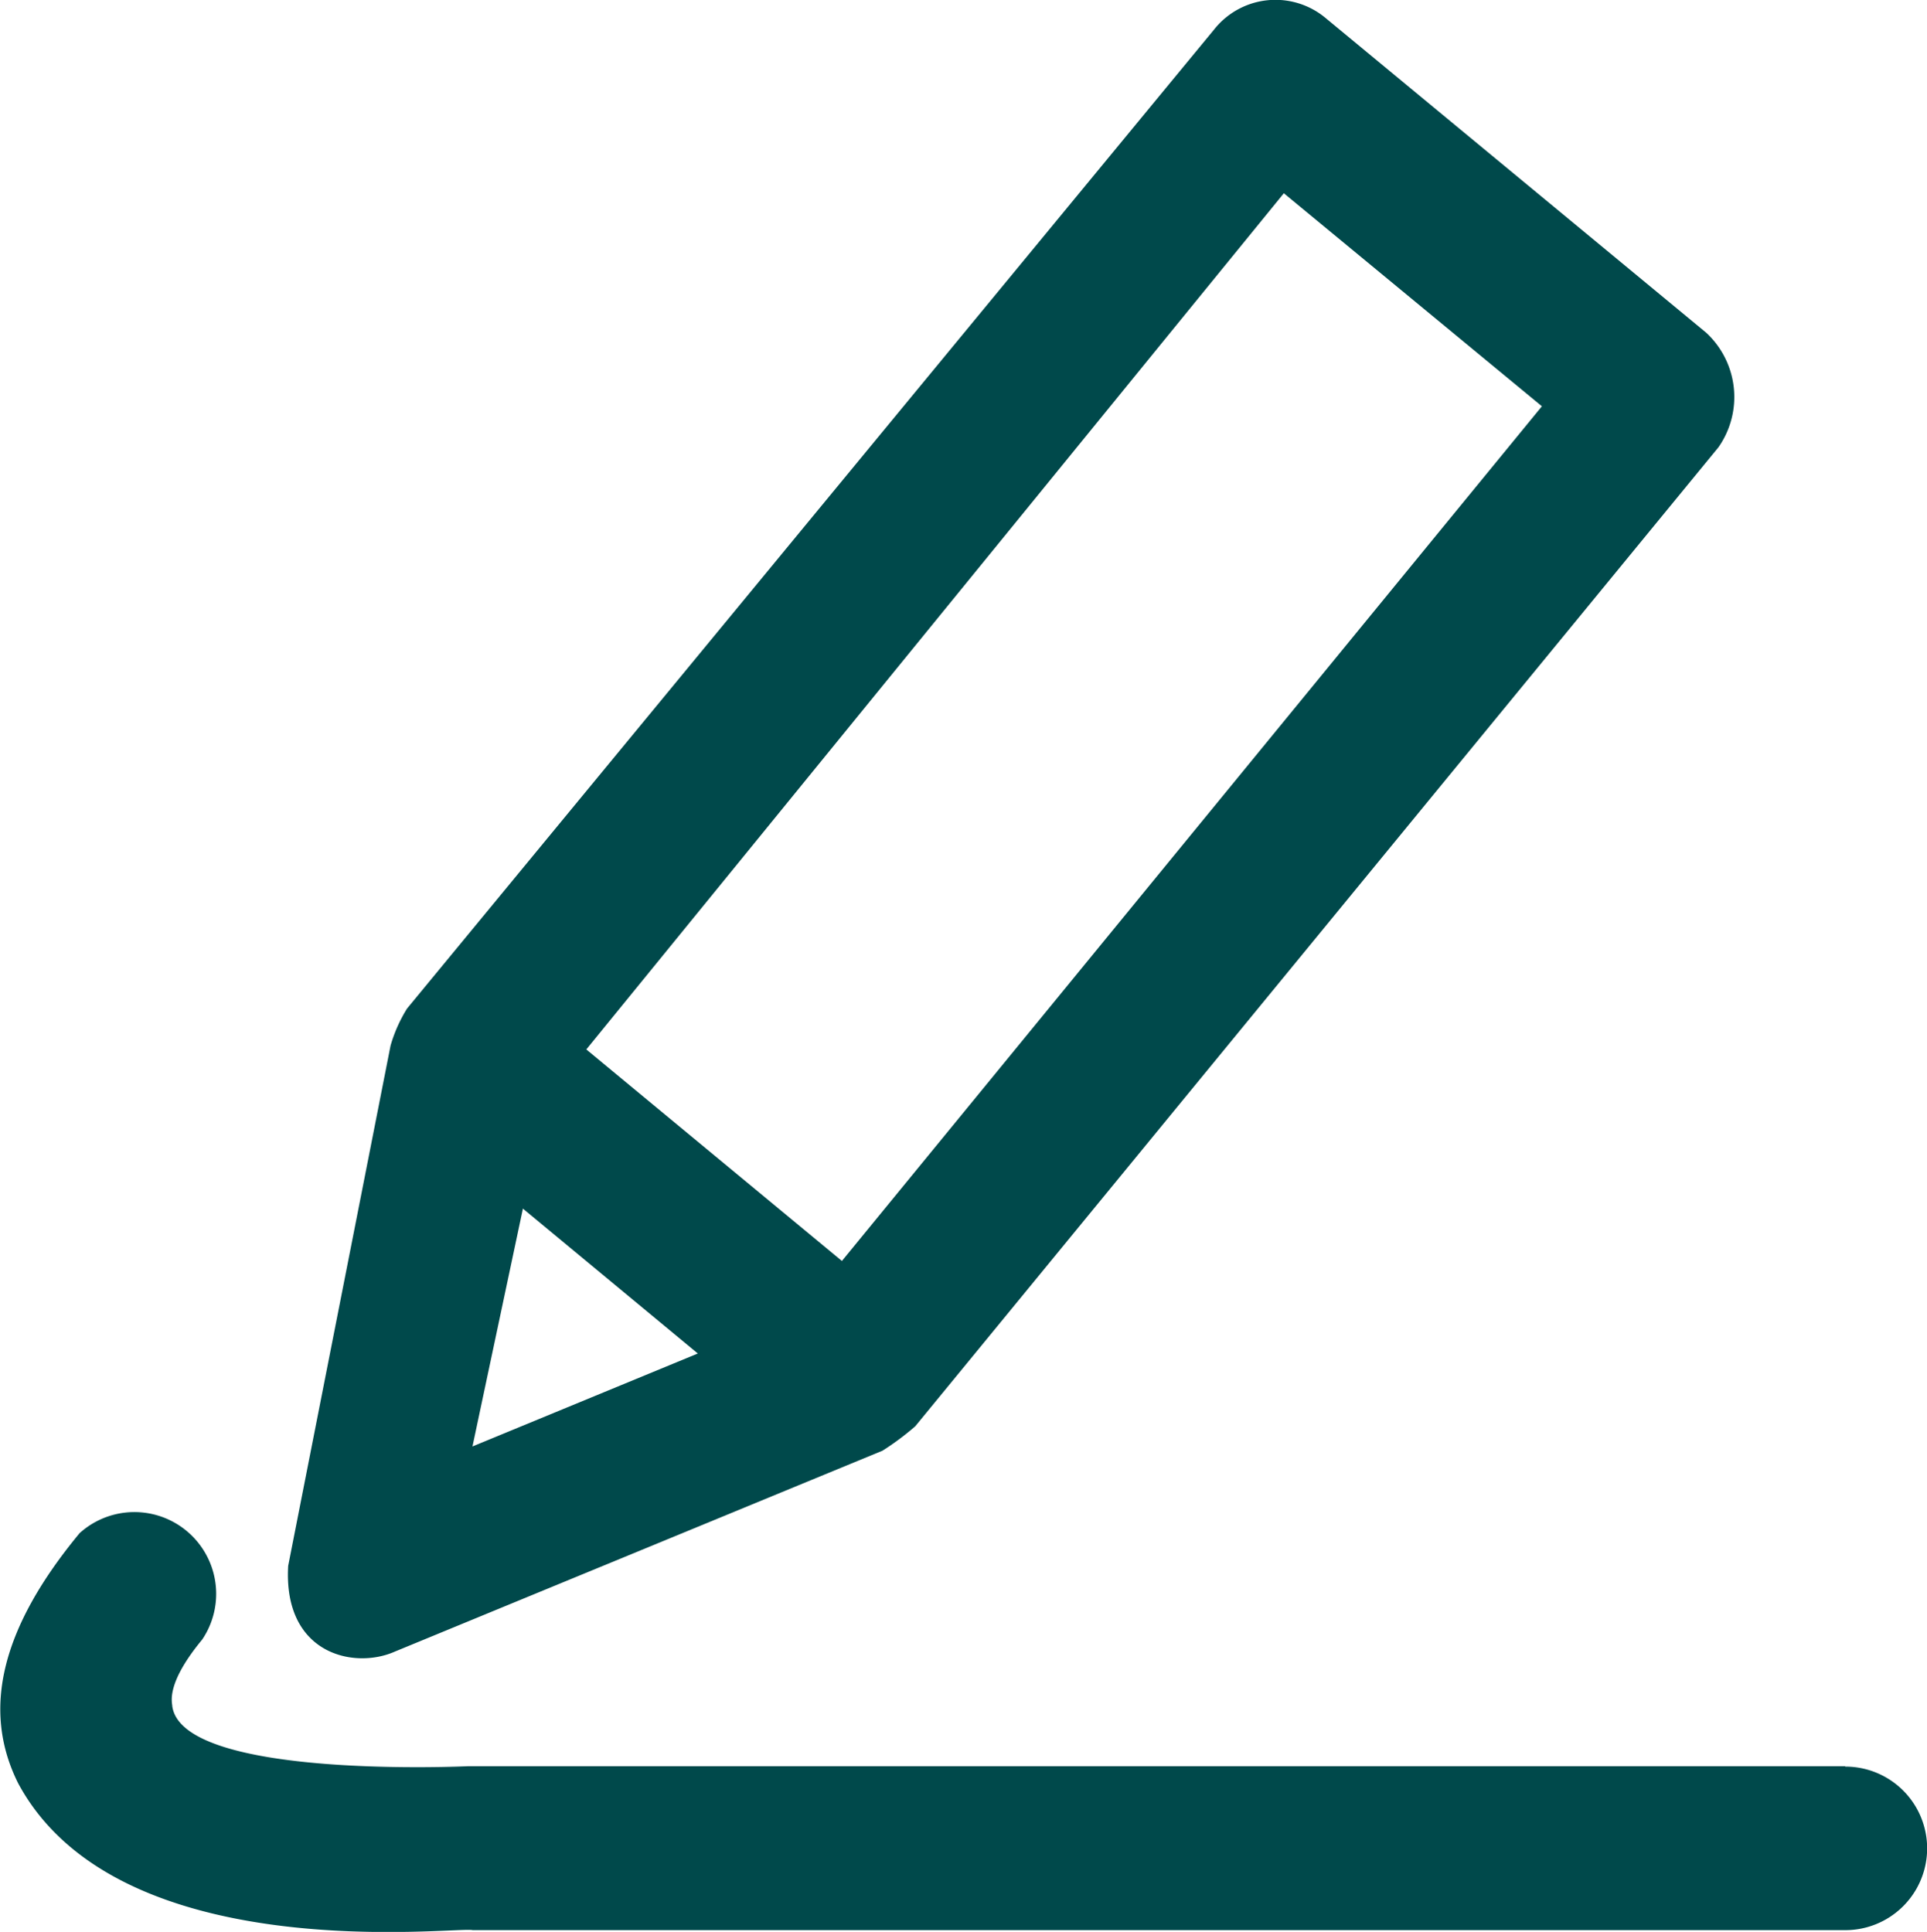 <svg id="edit-svgrepo-com_1_" data-name="edit-svgrepo-com (1)" xmlns="http://www.w3.org/2000/svg" width="14.136" height="14.175" viewBox="0 0 14.136 14.175">
  <g id="Group_27" data-name="Group 27" transform="translate(0 0)">
    <path id="Path_2098" data-name="Path 2098" d="M74.53,12.118l3.577-1.474a1.989,1.989,0,0,0,.24-.179l5.892-7.183a.643.643,0,0,0-.09-.841L81.351.127a.574.574,0,0,0-.812.09L74.619,7.4a1.075,1.075,0,0,0-.121.272l-.751,3.817C73.709,12.138,74.232,12.251,74.53,12.118Zm6.521-10.7,1.893,1.563L77.809,9.252,75.934,7.7ZM75.469,8.868l1.283,1.063-1.653.682Z" transform="translate(-71.633 0)" fill="#00494b"/>
    <path id="Path_2099" data-name="Path 2099" d="M14.207,384.254H4.109s-2.095.1-2.173-.439c0-.029-.052-.162.22-.491a.6.6,0,0,0-.9-.78c-.572.691-.722,1.292-.451,1.835.737,1.372,3.216,1.049,3.334,1.078h10.07a.6.6,0,1,0,0-1.2Z" transform="translate(-0.672 -371.295)" fill="#00494b"/>
  </g>
</svg>
